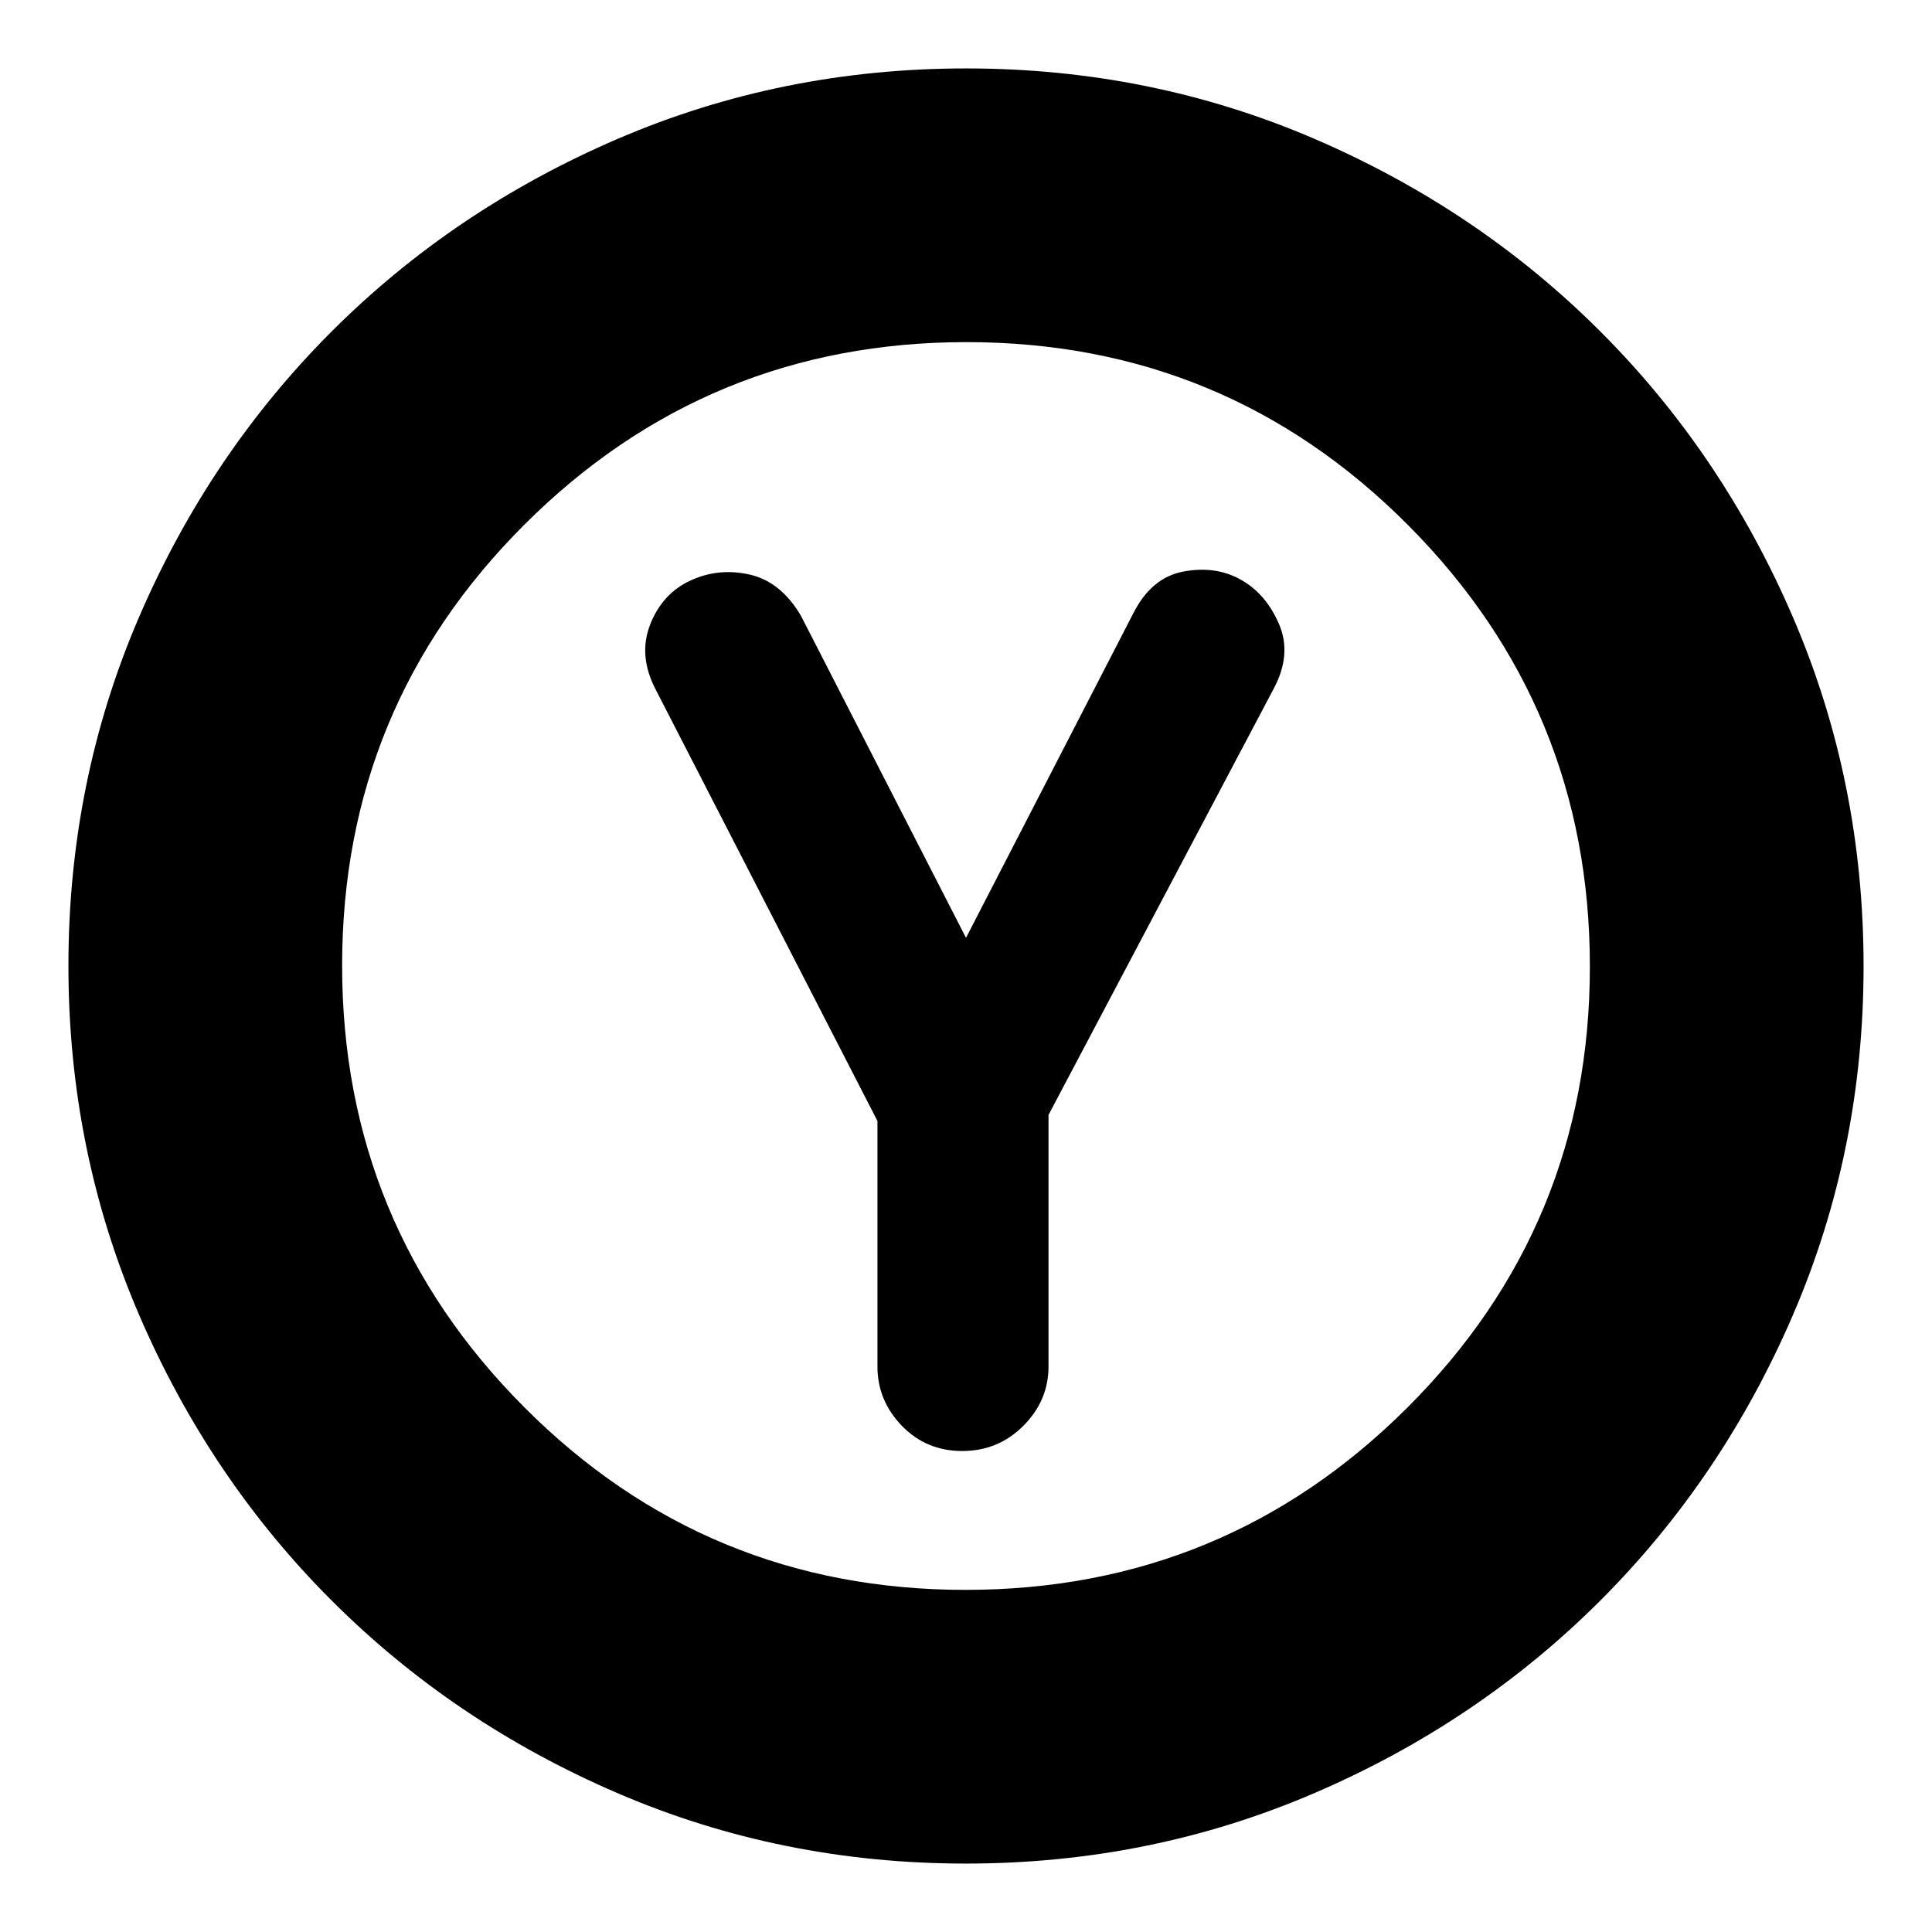 <svg xmlns="http://www.w3.org/2000/svg" height="24" viewBox="0 -960 960 960" width="24"><path d="M436-403v122q0 16.94 12.13 29.47 12.13 12.53 30 12.53 17.87 0 30.37-12.53T521-281v-125l112-212q9-17 2.5-32t-19-22q-12.5-7-28.5-4t-25 21l-83 161-82-160q-10-17-25.5-20.5t-29.5 3q-14 6.5-20 22t3 32.5l110 214Zm43.92 369q-91.77 0-173.11-35.01-81.33-35.01-142.06-95.74-60.73-60.73-95.74-142.15Q34-388.32 34-480.08q0-91.77 35.01-173.11 35.01-81.33 95.74-142.06 60.73-60.73 142.15-95.74Q388.32-926 480.08-926q91.77 0 173.11 35.01 81.33 35.01 142.06 95.74 60.73 60.73 95.74 142.15Q926-571.68 926-479.92q0 91.77-35.01 173.11-35.01 81.33-95.74 142.06-60.73 60.73-142.15 95.74Q571.68-34 479.92-34Zm-.17-136q128.74 0 219.5-90.51Q790-351.01 790-479.75t-90.51-219.5Q608.99-790 480.25-790t-219.5 90.51Q170-608.99 170-480.25t90.51 219.5Q351.01-170 479.75-170Zm.25-310Z"/></svg>